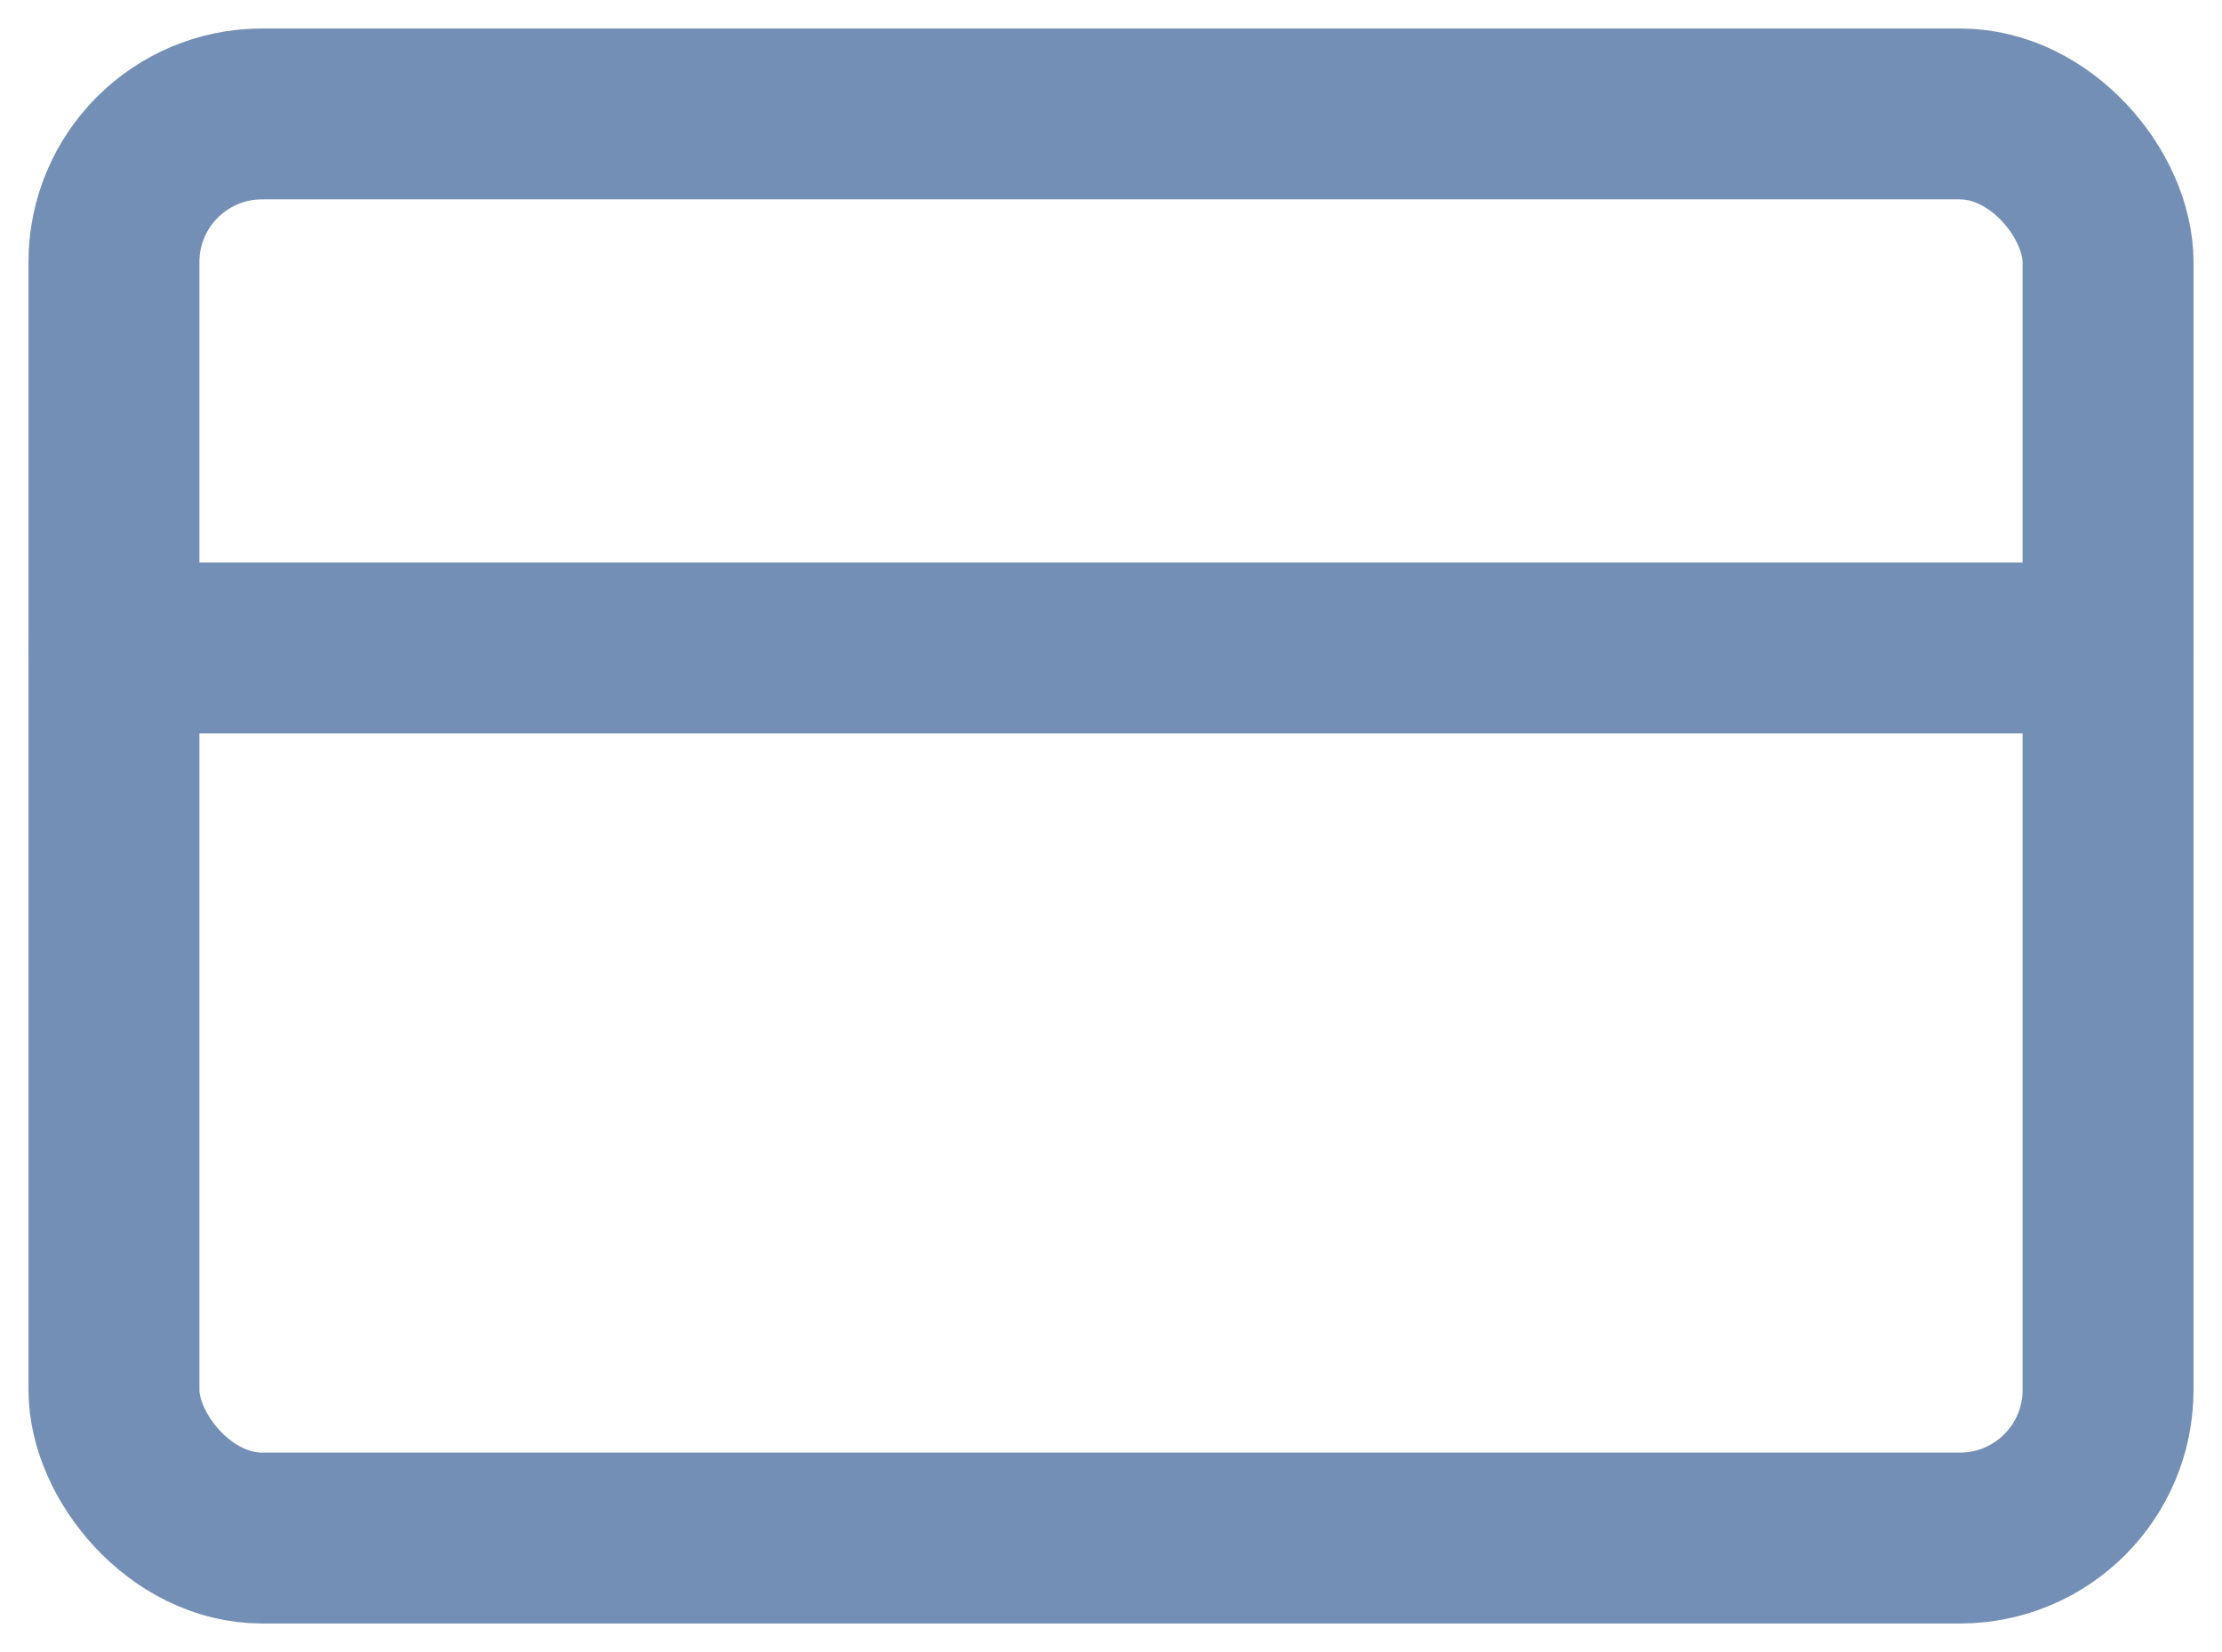 <svg width="39" height="29" viewBox="0 0 39 29" fill="none" xmlns="http://www.w3.org/2000/svg">
<rect x="2" y="2" width="35" height="25" rx="2.6" stroke="#748FB5" stroke-width="3" stroke-linecap="round" stroke-linejoin="round"/>
<path d="M2 11.375H37" stroke="#748FB5" stroke-width="3" stroke-linecap="round" stroke-linejoin="round"/>
</svg>
